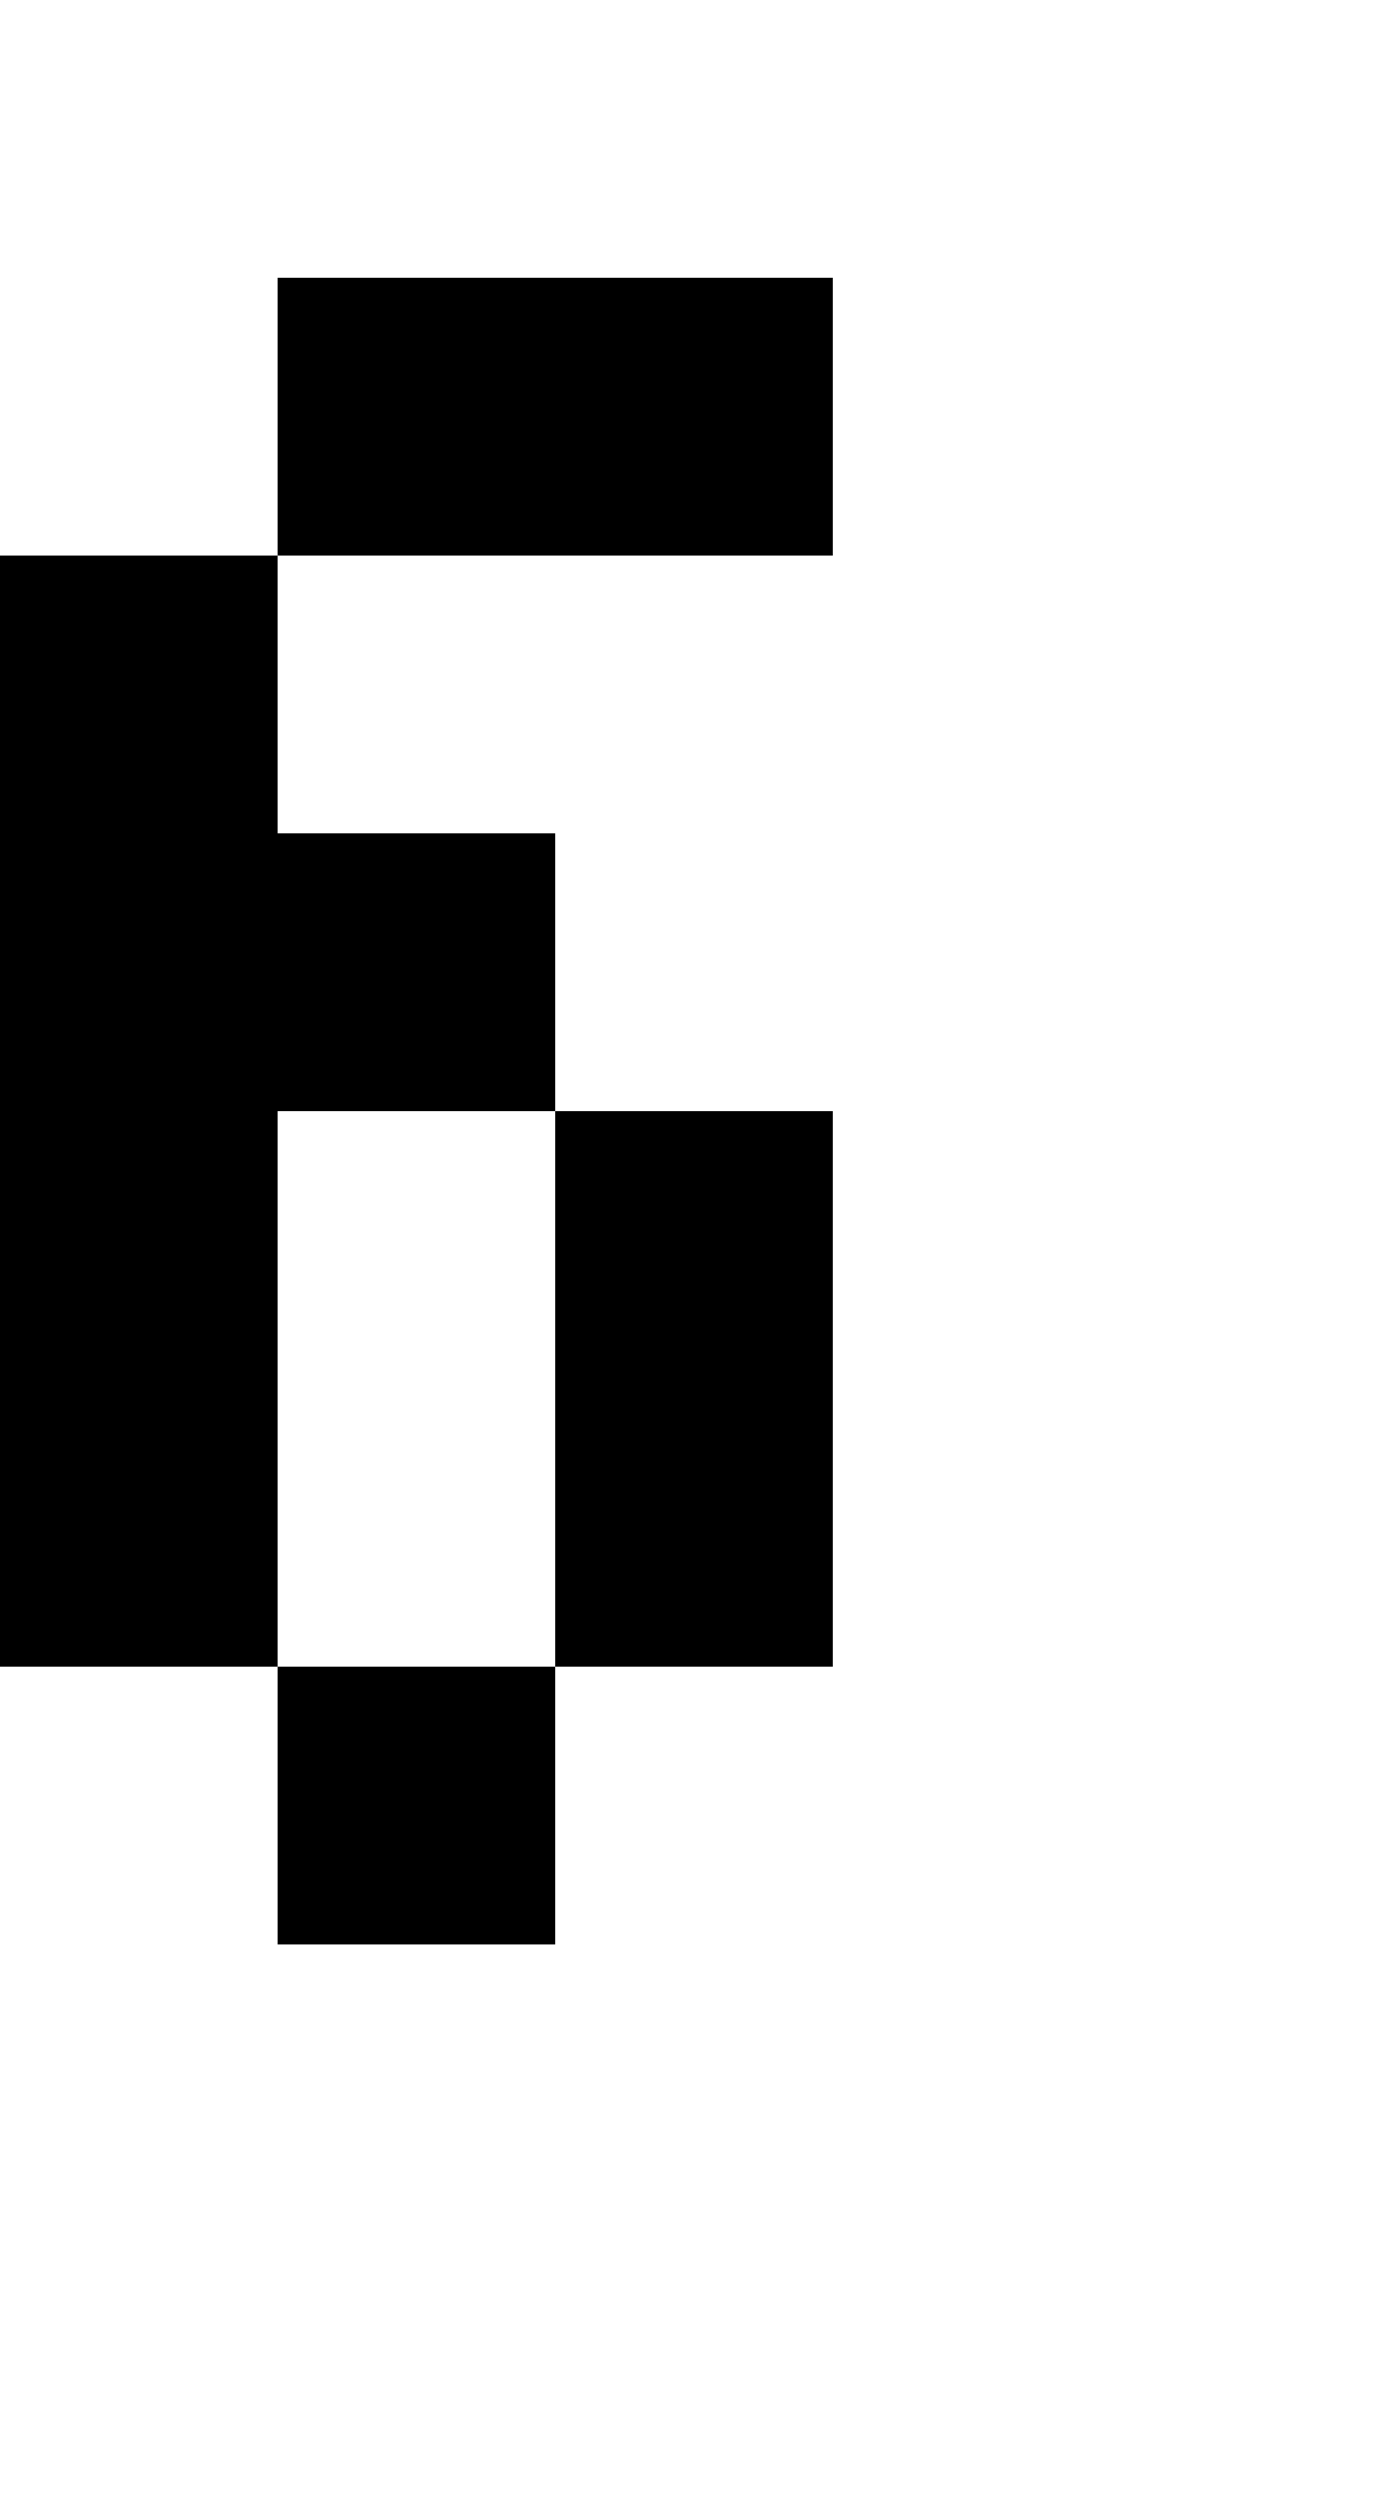 <?xml version="1.0" encoding="utf-8"?>
<!-- Generator: Adobe Illustrator 13.0.0, SVG Export Plug-In . SVG Version: 6.00 Build 14948)  -->
<!DOCTYPE svg PUBLIC "-//W3C//DTD SVG 1.1//EN" "http://www.w3.org/Graphics/SVG/1.1/DTD/svg11.dtd">
<svg version="1.1" id="Mode_Isolation" xmlns="http://www.w3.org/2000/svg" xmlns:xlink="http://www.w3.org/1999/xlink" x="0px"
	 y="0px" width="20px" height="36px" viewBox="0 0 20 36" enable-background="new 0 0 20 36" xml:space="preserve">
<rect fill="none" width="20" height="36"/>
<g>
	<rect x="4" y="4" width="8" height="4"/>
	<polygon points="4,12 4,8 0,8 0,24 4,24 4,16 8,16 8,12 	"/>
	<rect x="8" y="16" width="4" height="8"/>
	<rect x="4" y="24" width="4" height="4"/>
</g>
</svg>
